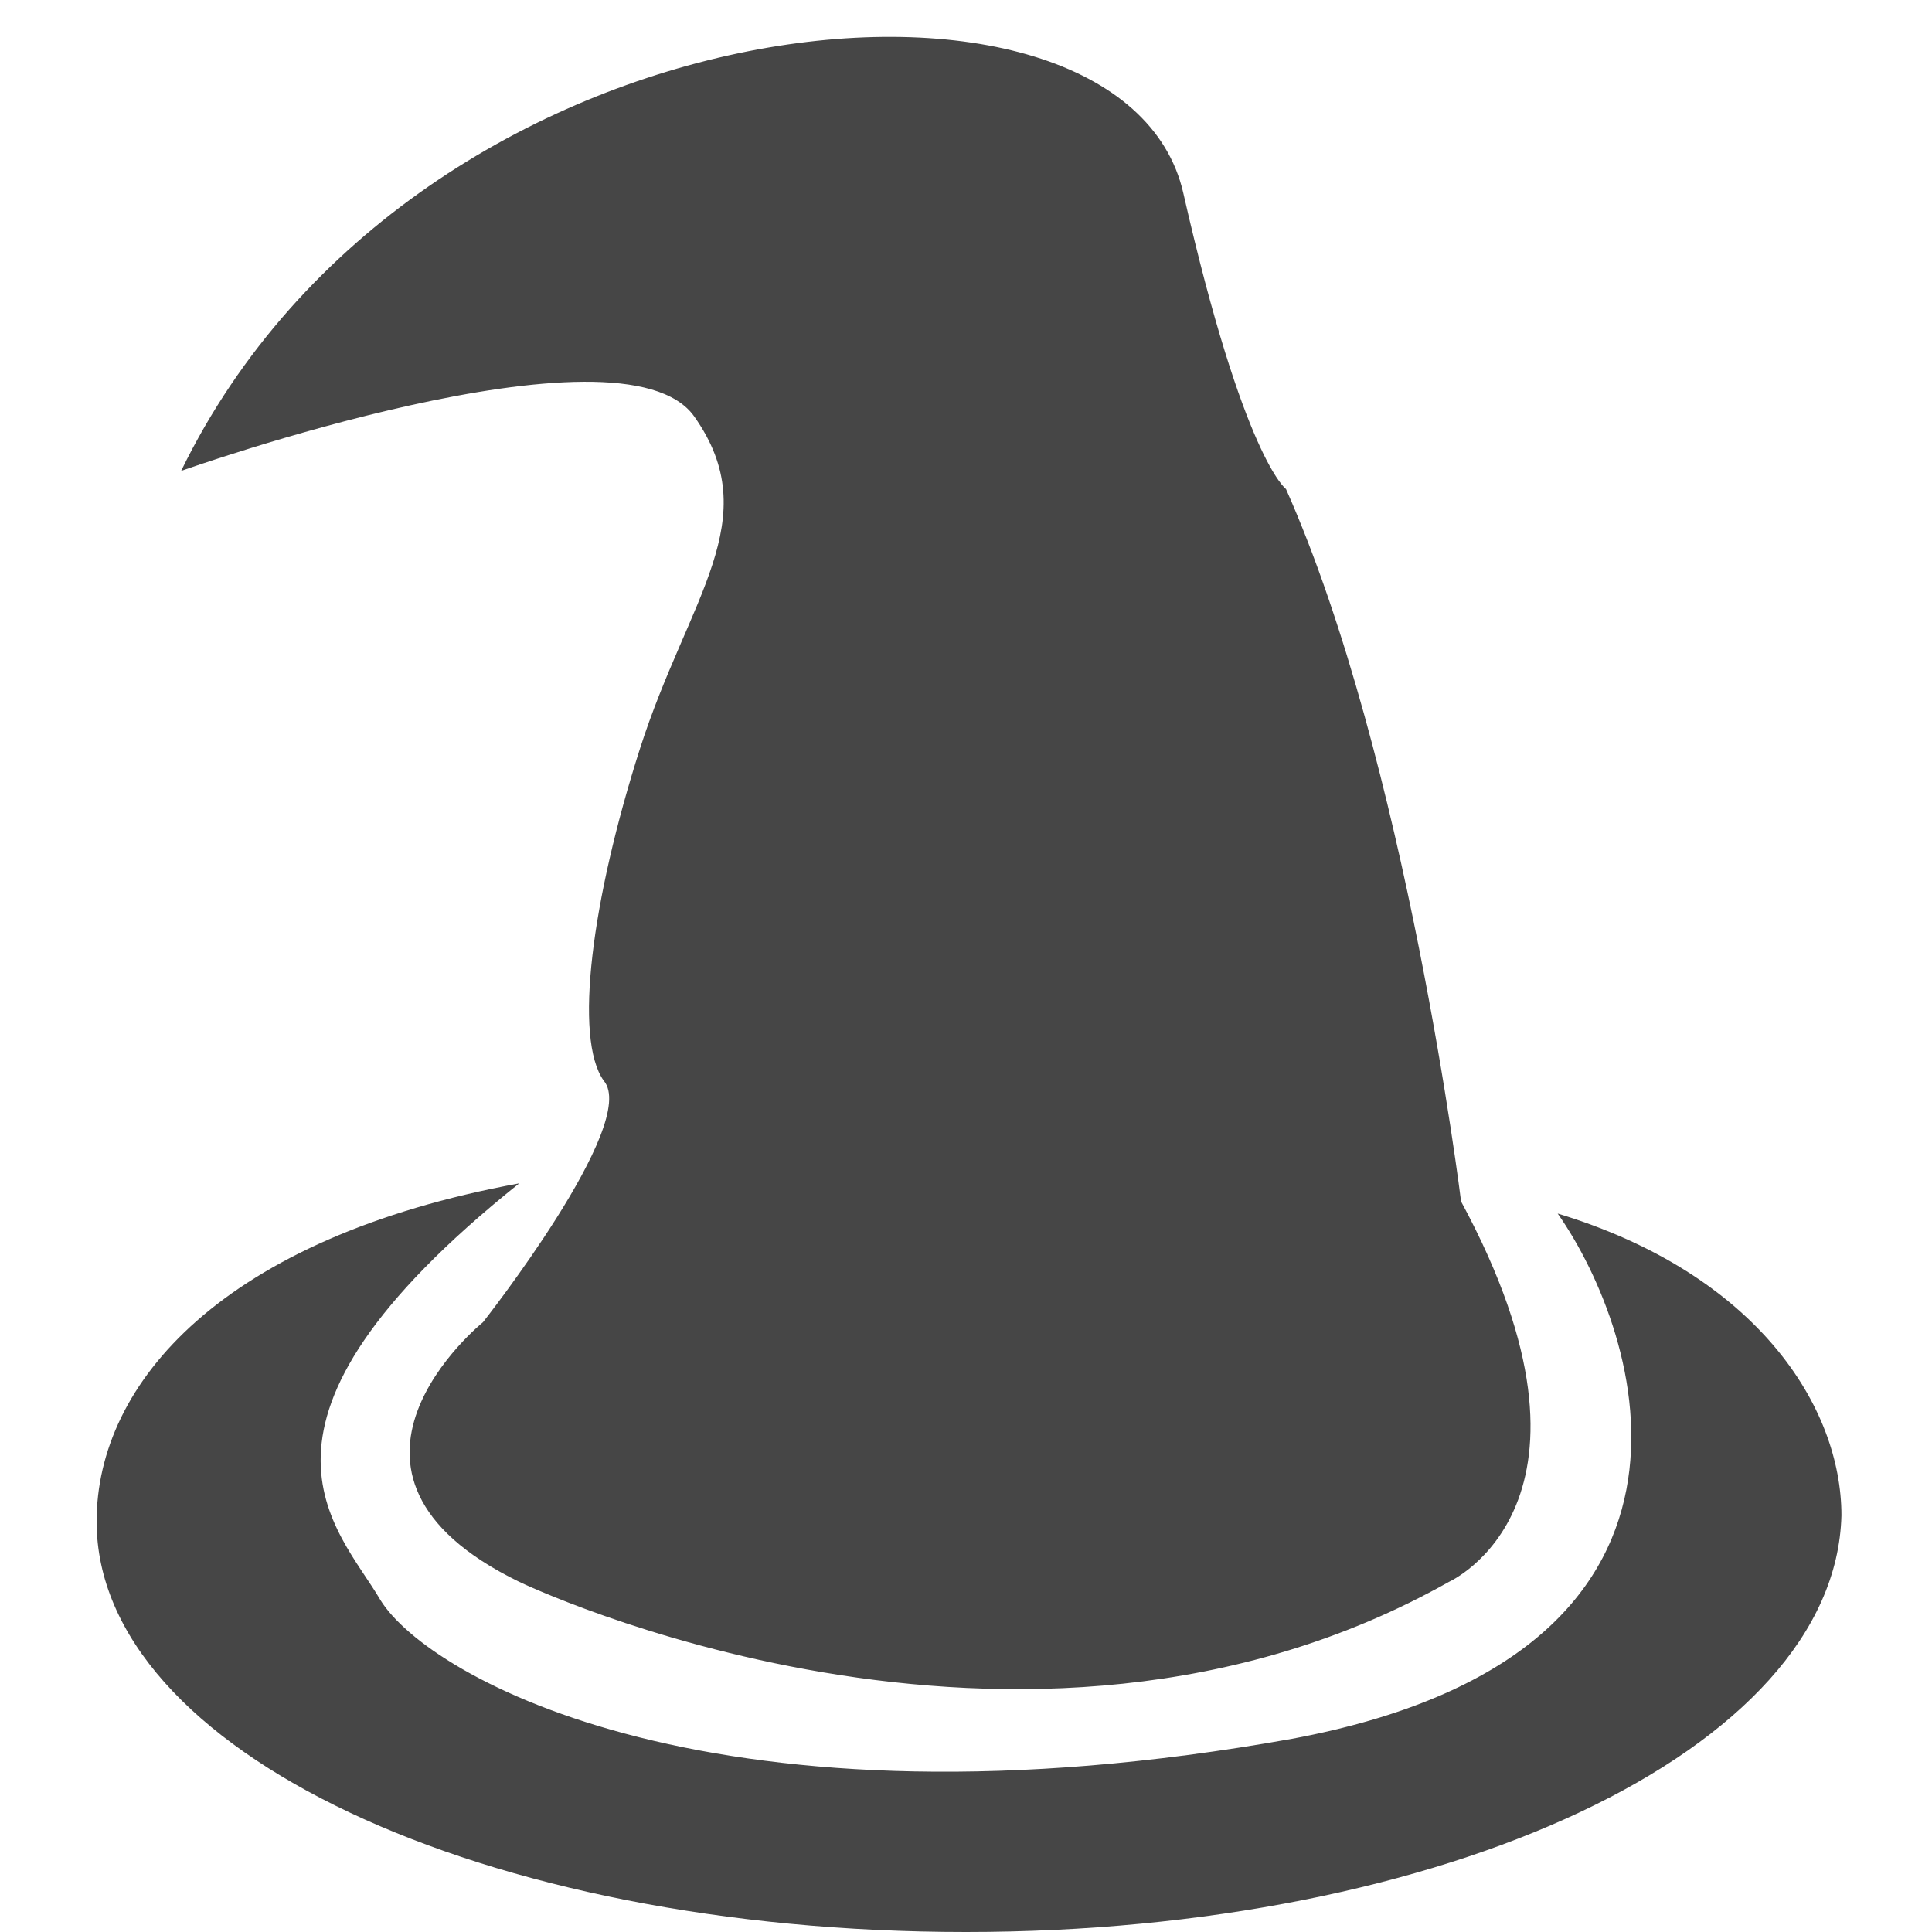 <svg xmlns="http://www.w3.org/2000/svg" xmlns:xlink="http://www.w3.org/1999/xlink" id="Layer_1" x="0" y="0" enable-background="new 0 0 32 32" version="1.1" viewBox="0 0 32 32" xml:space="preserve"><path fill="#464646" d="M16,32c-8,0-14.4-3-14.4-6.8c0-2.3,2.1-4.7,7-5.6c-5,4-3,5.7-2.3,6.9c0.8,1.3,5.6,4,15.1,2.3	c7.5-1.4,5.8-6.7,4.4-8.7c3.3,1,4.7,3.2,4.7,5C30.4,29,23.9,32,16,32z M24,26.2c-7.1,4-15.4,0-15.4,0C4.9,24.4,8,21.9,8,21.9	s2.6-3.3,2-4c-0.5-0.7-0.2-3,0.6-5.5s2.1-3.8,0.9-5.5S3,7.8,3,7.8c3.9-8,15.6-9,16.6-4.6c1,4.4,1.7,4.9,1.7,4.9	c2,4.5,2.9,11.8,2.9,11.8C26.9,24.9,24,26.2,24,26.2z"/></svg>